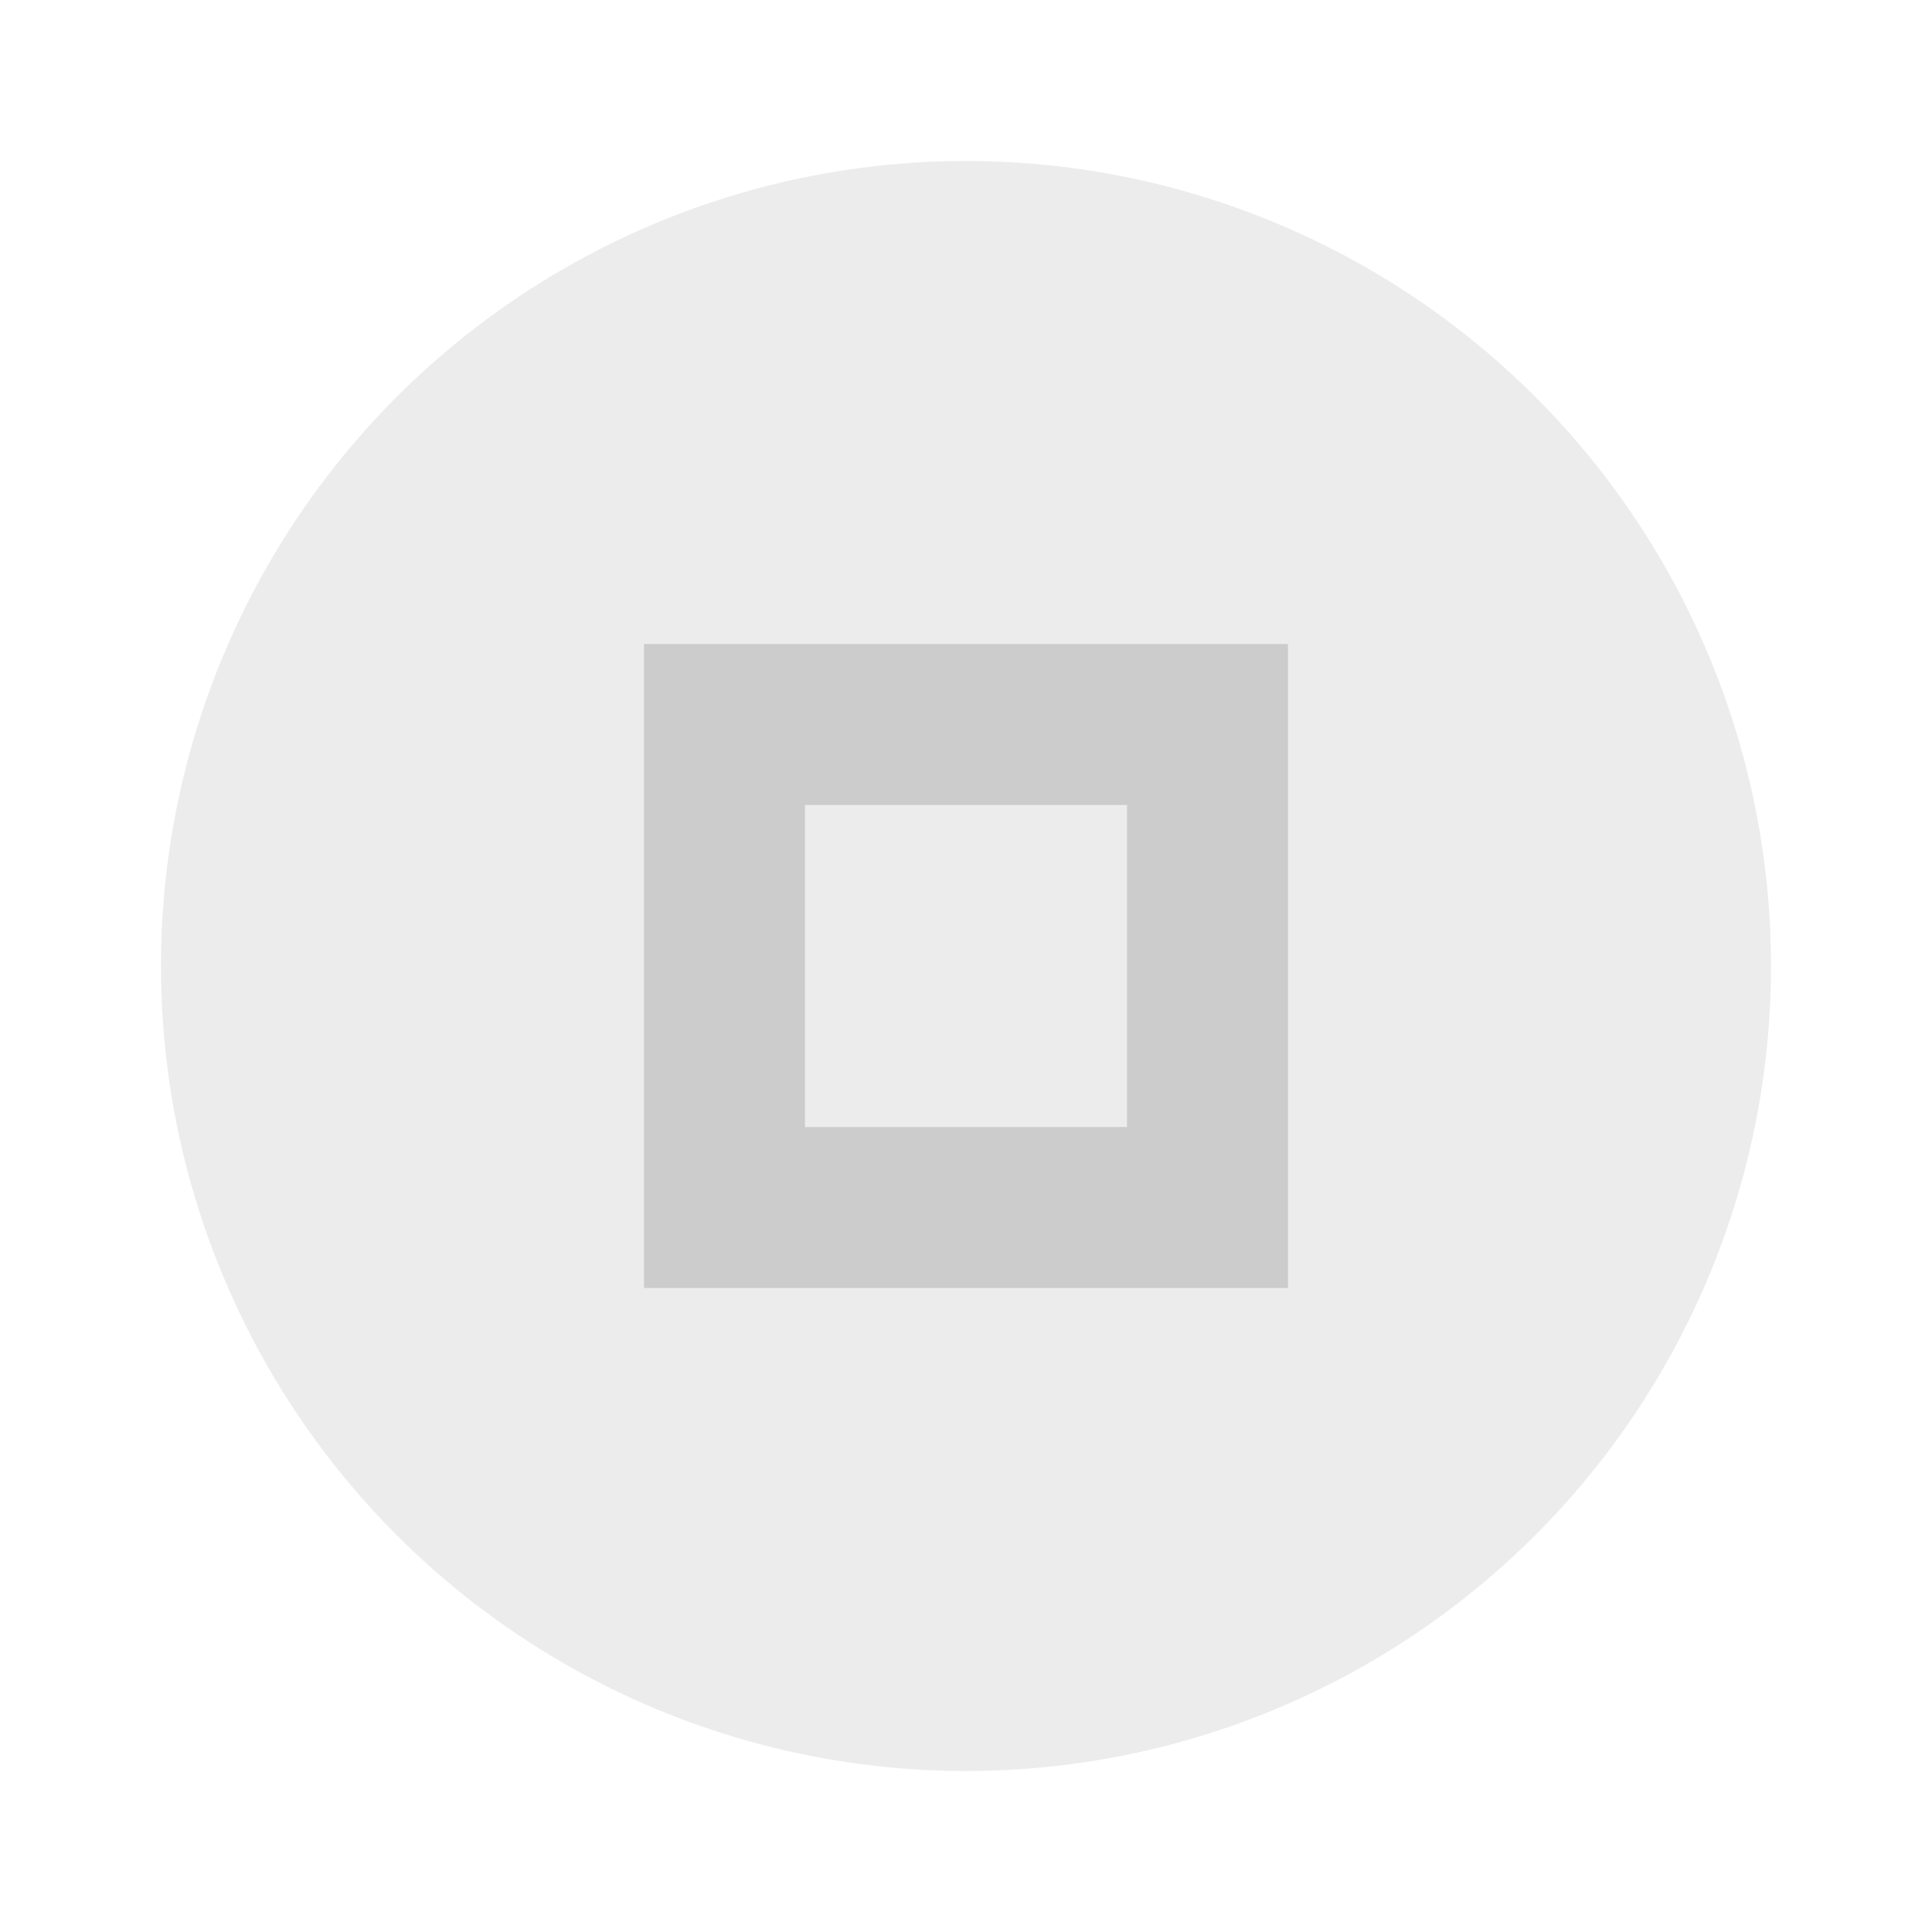<svg xmlns="http://www.w3.org/2000/svg" width="24" height="24" viewBox="0 0 24 24" fill="#999999">
  <circle cx="12" cy="12" r="10" opacity=".08"/>
  <circle cx="12" cy="12" r="10" opacity=".12"/>
  <path d="m8 8v8h8v-8h-8zm2 2h4v4h-4v-4z" opacity=".38"/>
</svg>
